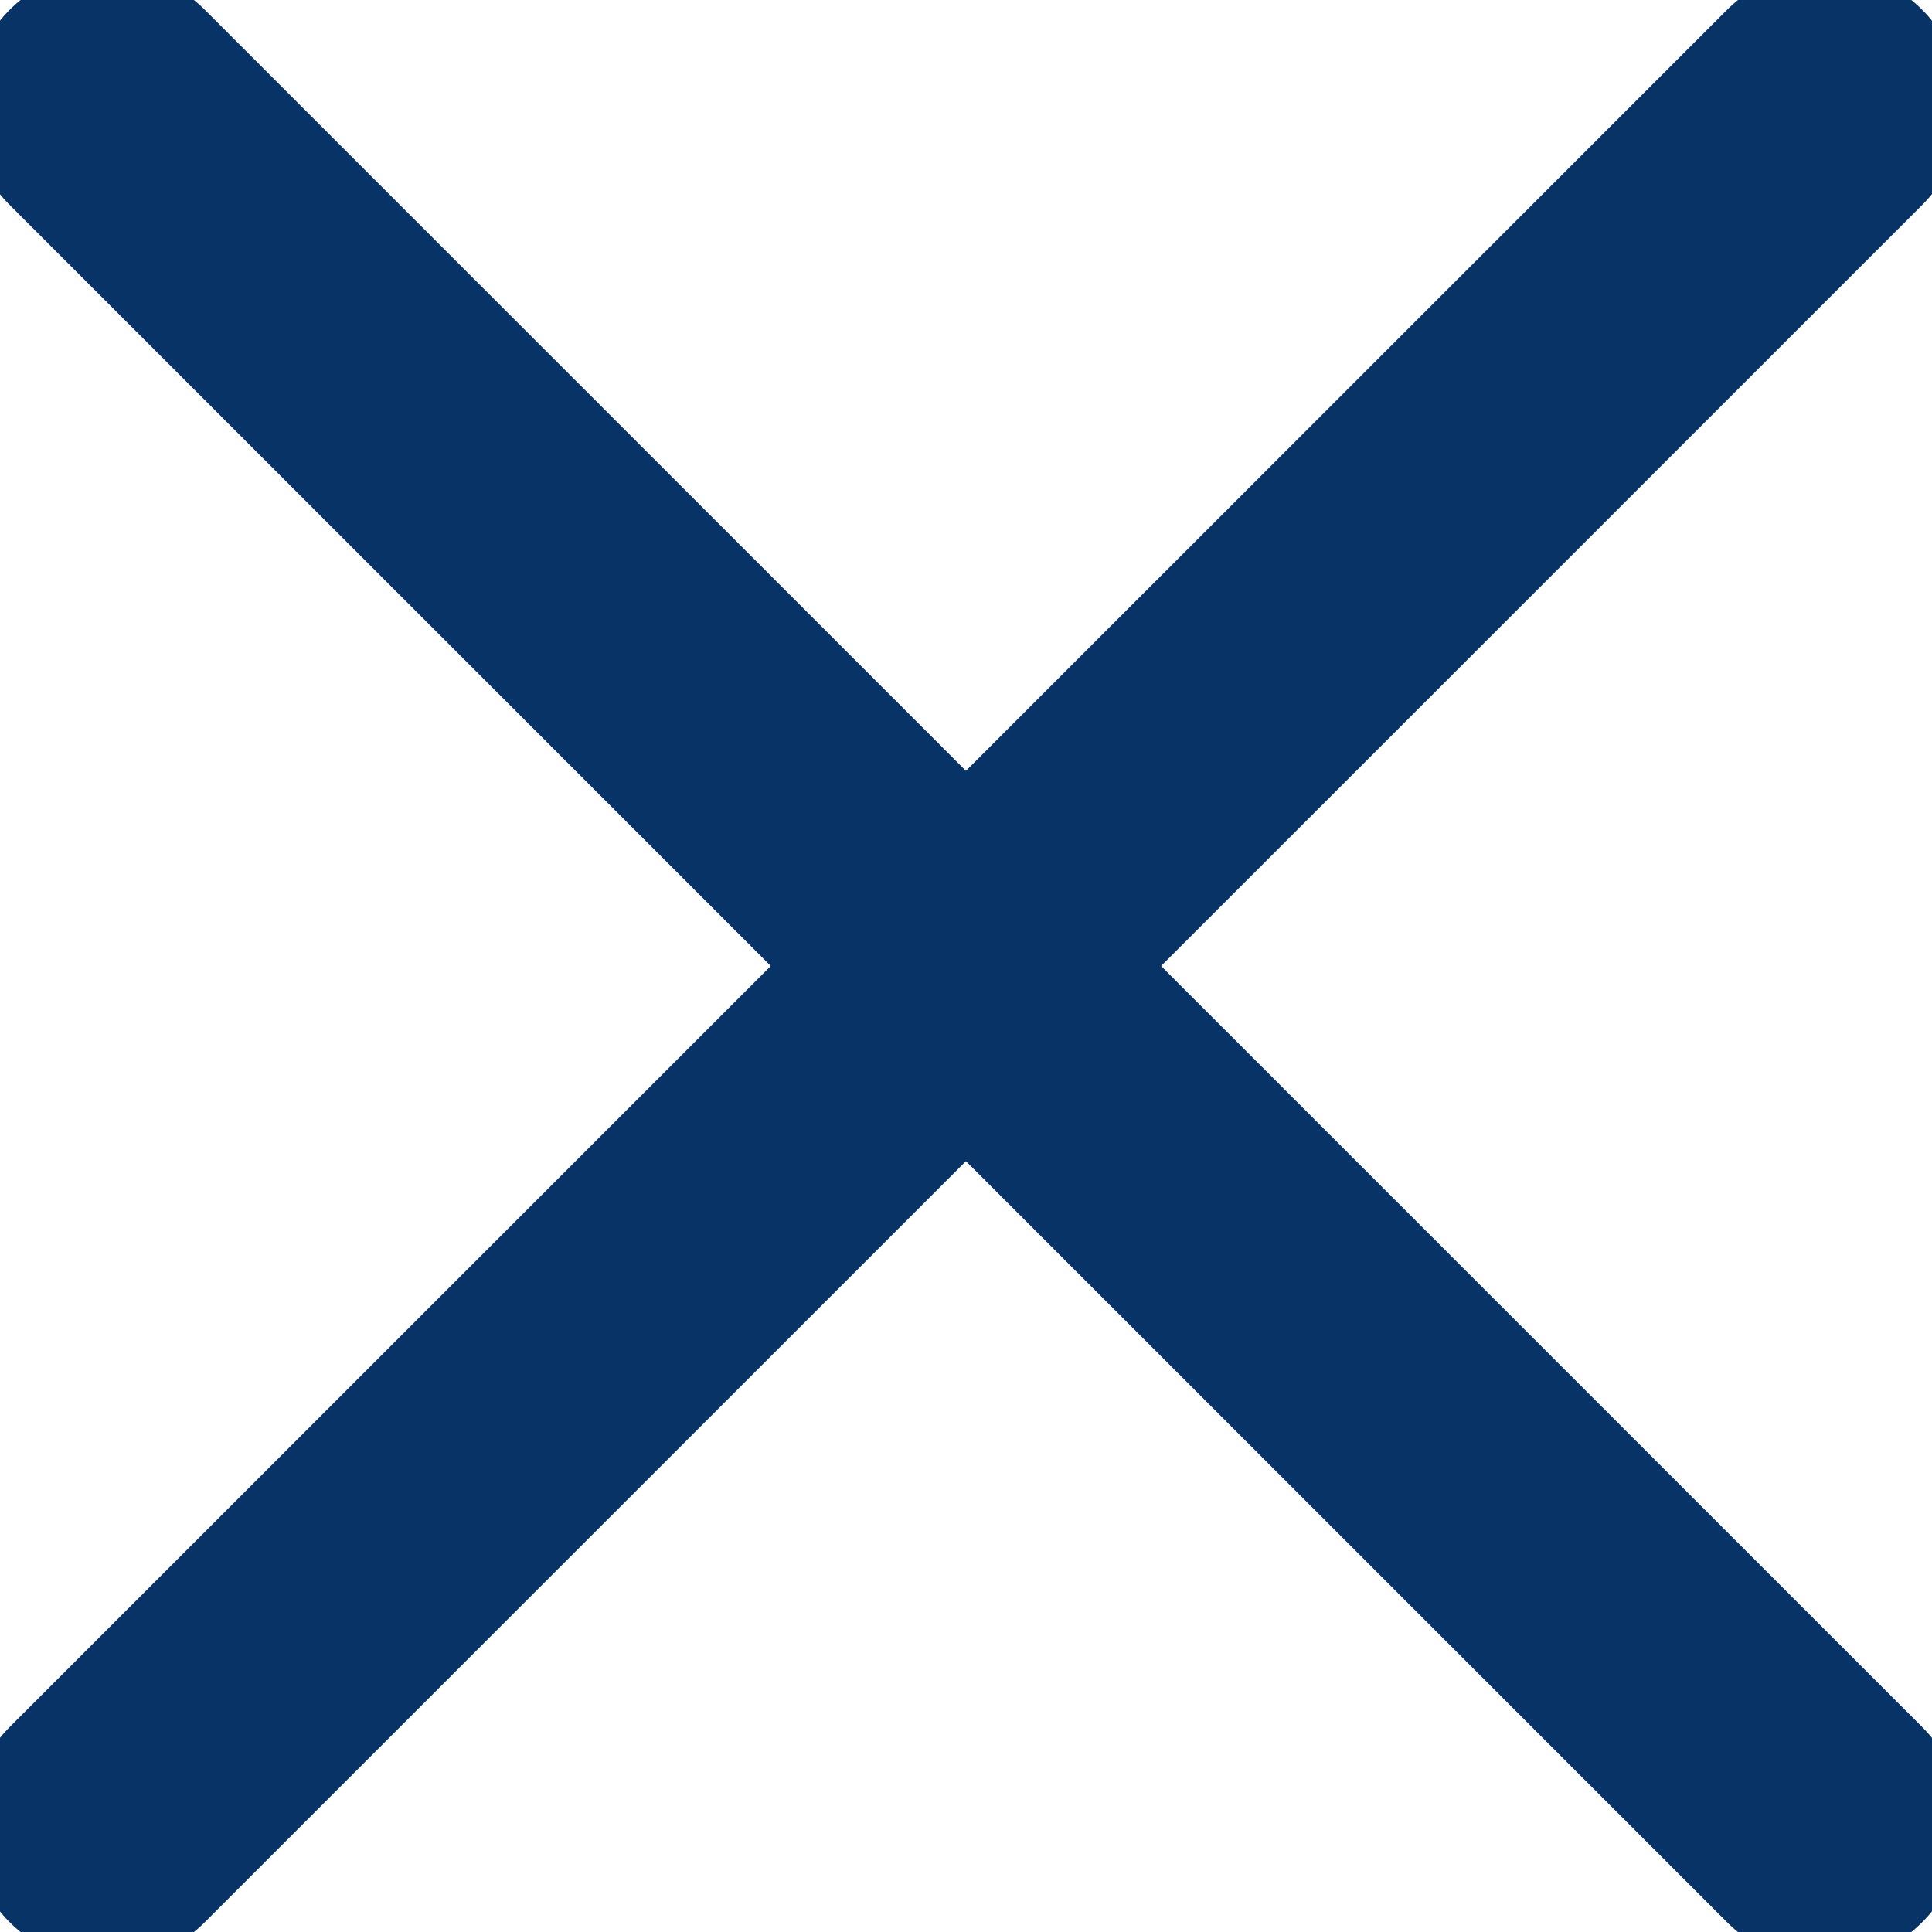 <svg width="14" height="14" viewBox="0 0 14 14" fill="none" xmlns="http://www.w3.org/2000/svg">
<g clip-path="url(#clip0_3328_16920)">
<path d="M0.777 13.222L13.222 0.778" stroke="#083366" stroke-width="2" stroke-linecap="round" stroke-linejoin="round"/>
<path d="M0.777 0.778L13.222 13.222" stroke="#083366" stroke-width="2" stroke-linecap="round" stroke-linejoin="round"/>
</g>
<defs>
<clipPath id="clip0_3328_16920">
<rect width="14" height="14" fill="white"/>
</clipPath>
</defs>
</svg>
